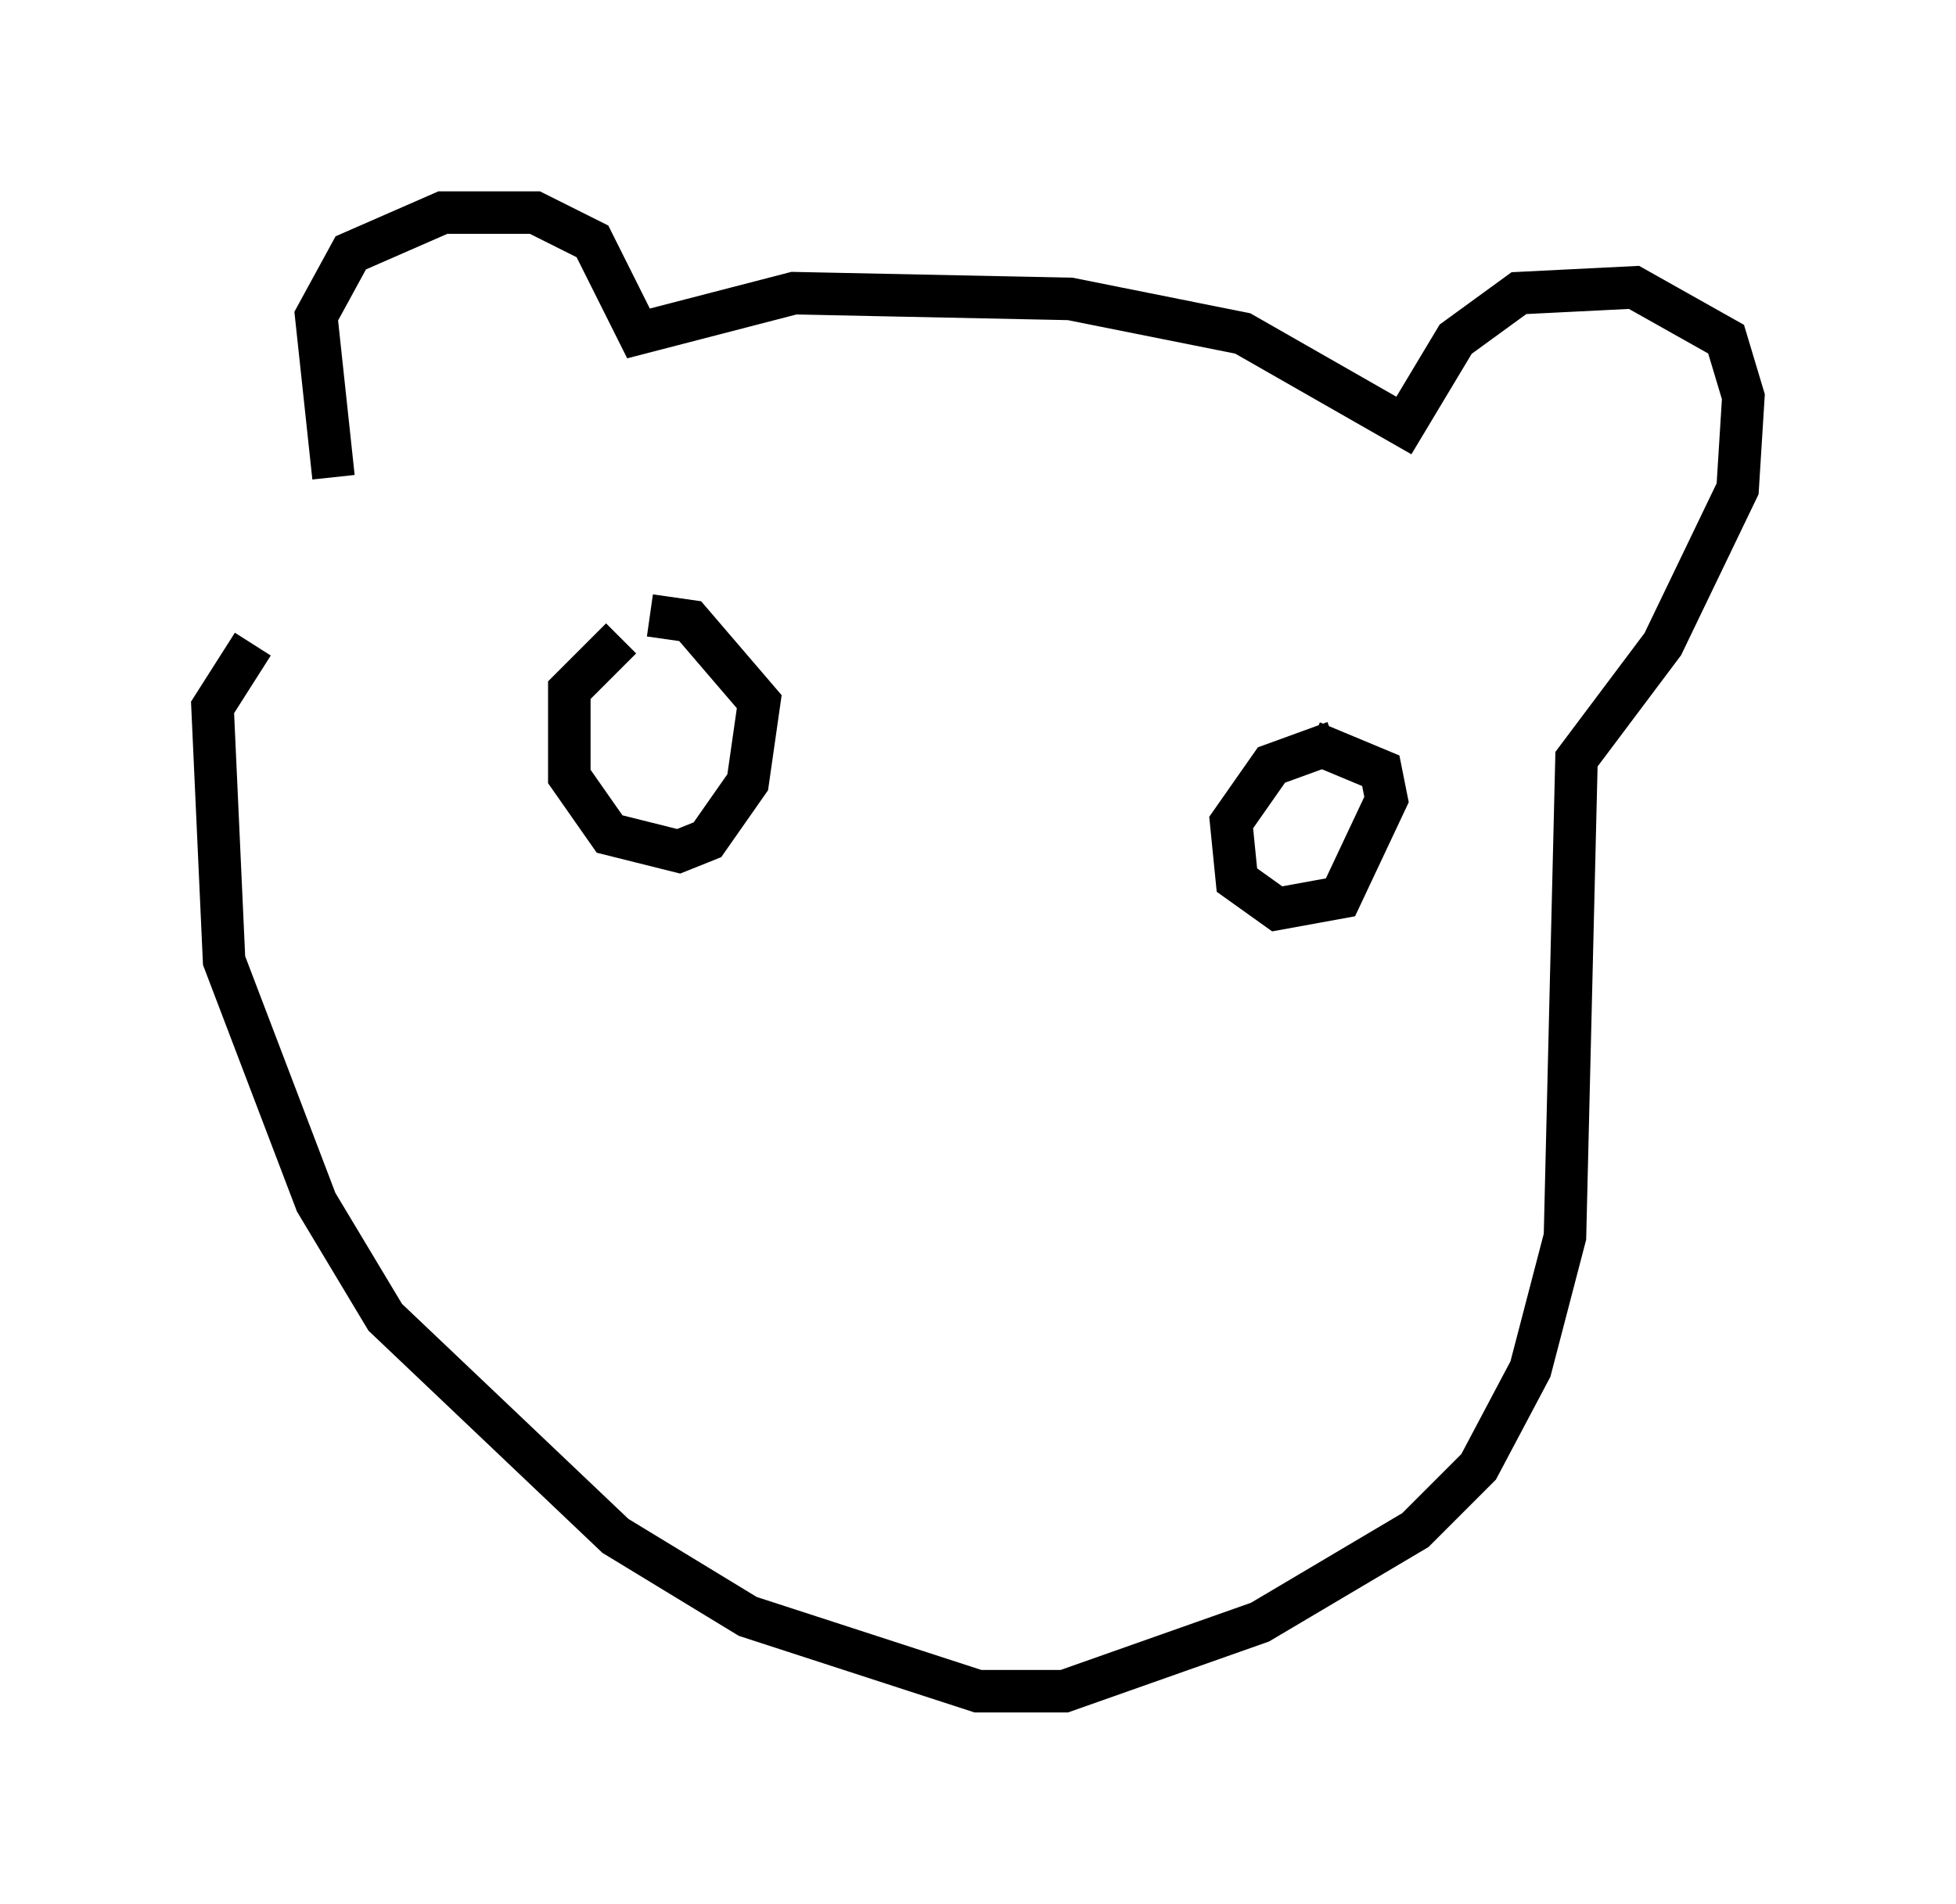 <?xml version="1.0" encoding="utf-8" ?>
<svg baseProfile="full" height="44.776" version="1.1" width="45.994" xmlns="http://www.w3.org/2000/svg" xmlns:ev="http://www.w3.org/2001/xml-events" xmlns:xlink="http://www.w3.org/1999/xlink"><defs /><rect fill="white" height="44.776" width="45.994" x="0" y="0" /><path d="M9.601, 14.066 m-1.759, -2.842 l-0.406, -3.789 0.812, -1.488 l2.165, -0.947 2.165, 0.0 l1.353, 0.677 1.083, 2.165 l3.654, -0.947 6.495, 0.135 l4.059, 0.812 3.789, 2.165 l1.218, -2.03 1.488, -1.083 l2.706, -0.135 2.165, 1.218 l0.406, 1.353 -0.135, 2.165 l-1.759, 3.654 -2.03, 2.706 l-0.271, 11.231 -0.812, 3.112 l-1.218, 2.3 -1.488, 1.488 l-3.654, 2.165 -4.601, 1.624 l-2.03, 0.0 -5.413, -1.759 l-3.112, -1.894 -5.413, -5.142 l-1.624, -2.706 -2.165, -5.683 l-0.271, -5.954 0.947, -1.488 m8.66, -0.135 l-1.218, 1.218 0.0, 2.03 l0.947, 1.353 1.624, 0.406 l0.677, -0.271 0.947, -1.353 l0.271, -1.894 -1.624, -1.894 l-0.947, -0.135 m16.103, 2.977 l-1.488, 0.541 -0.947, 1.353 l0.135, 1.353 0.947, 0.677 l1.488, -0.271 1.083, -2.3 l-0.135, -0.677 -1.624, -0.677 " fill="none" stroke="black" stroke-width="1" /></svg>